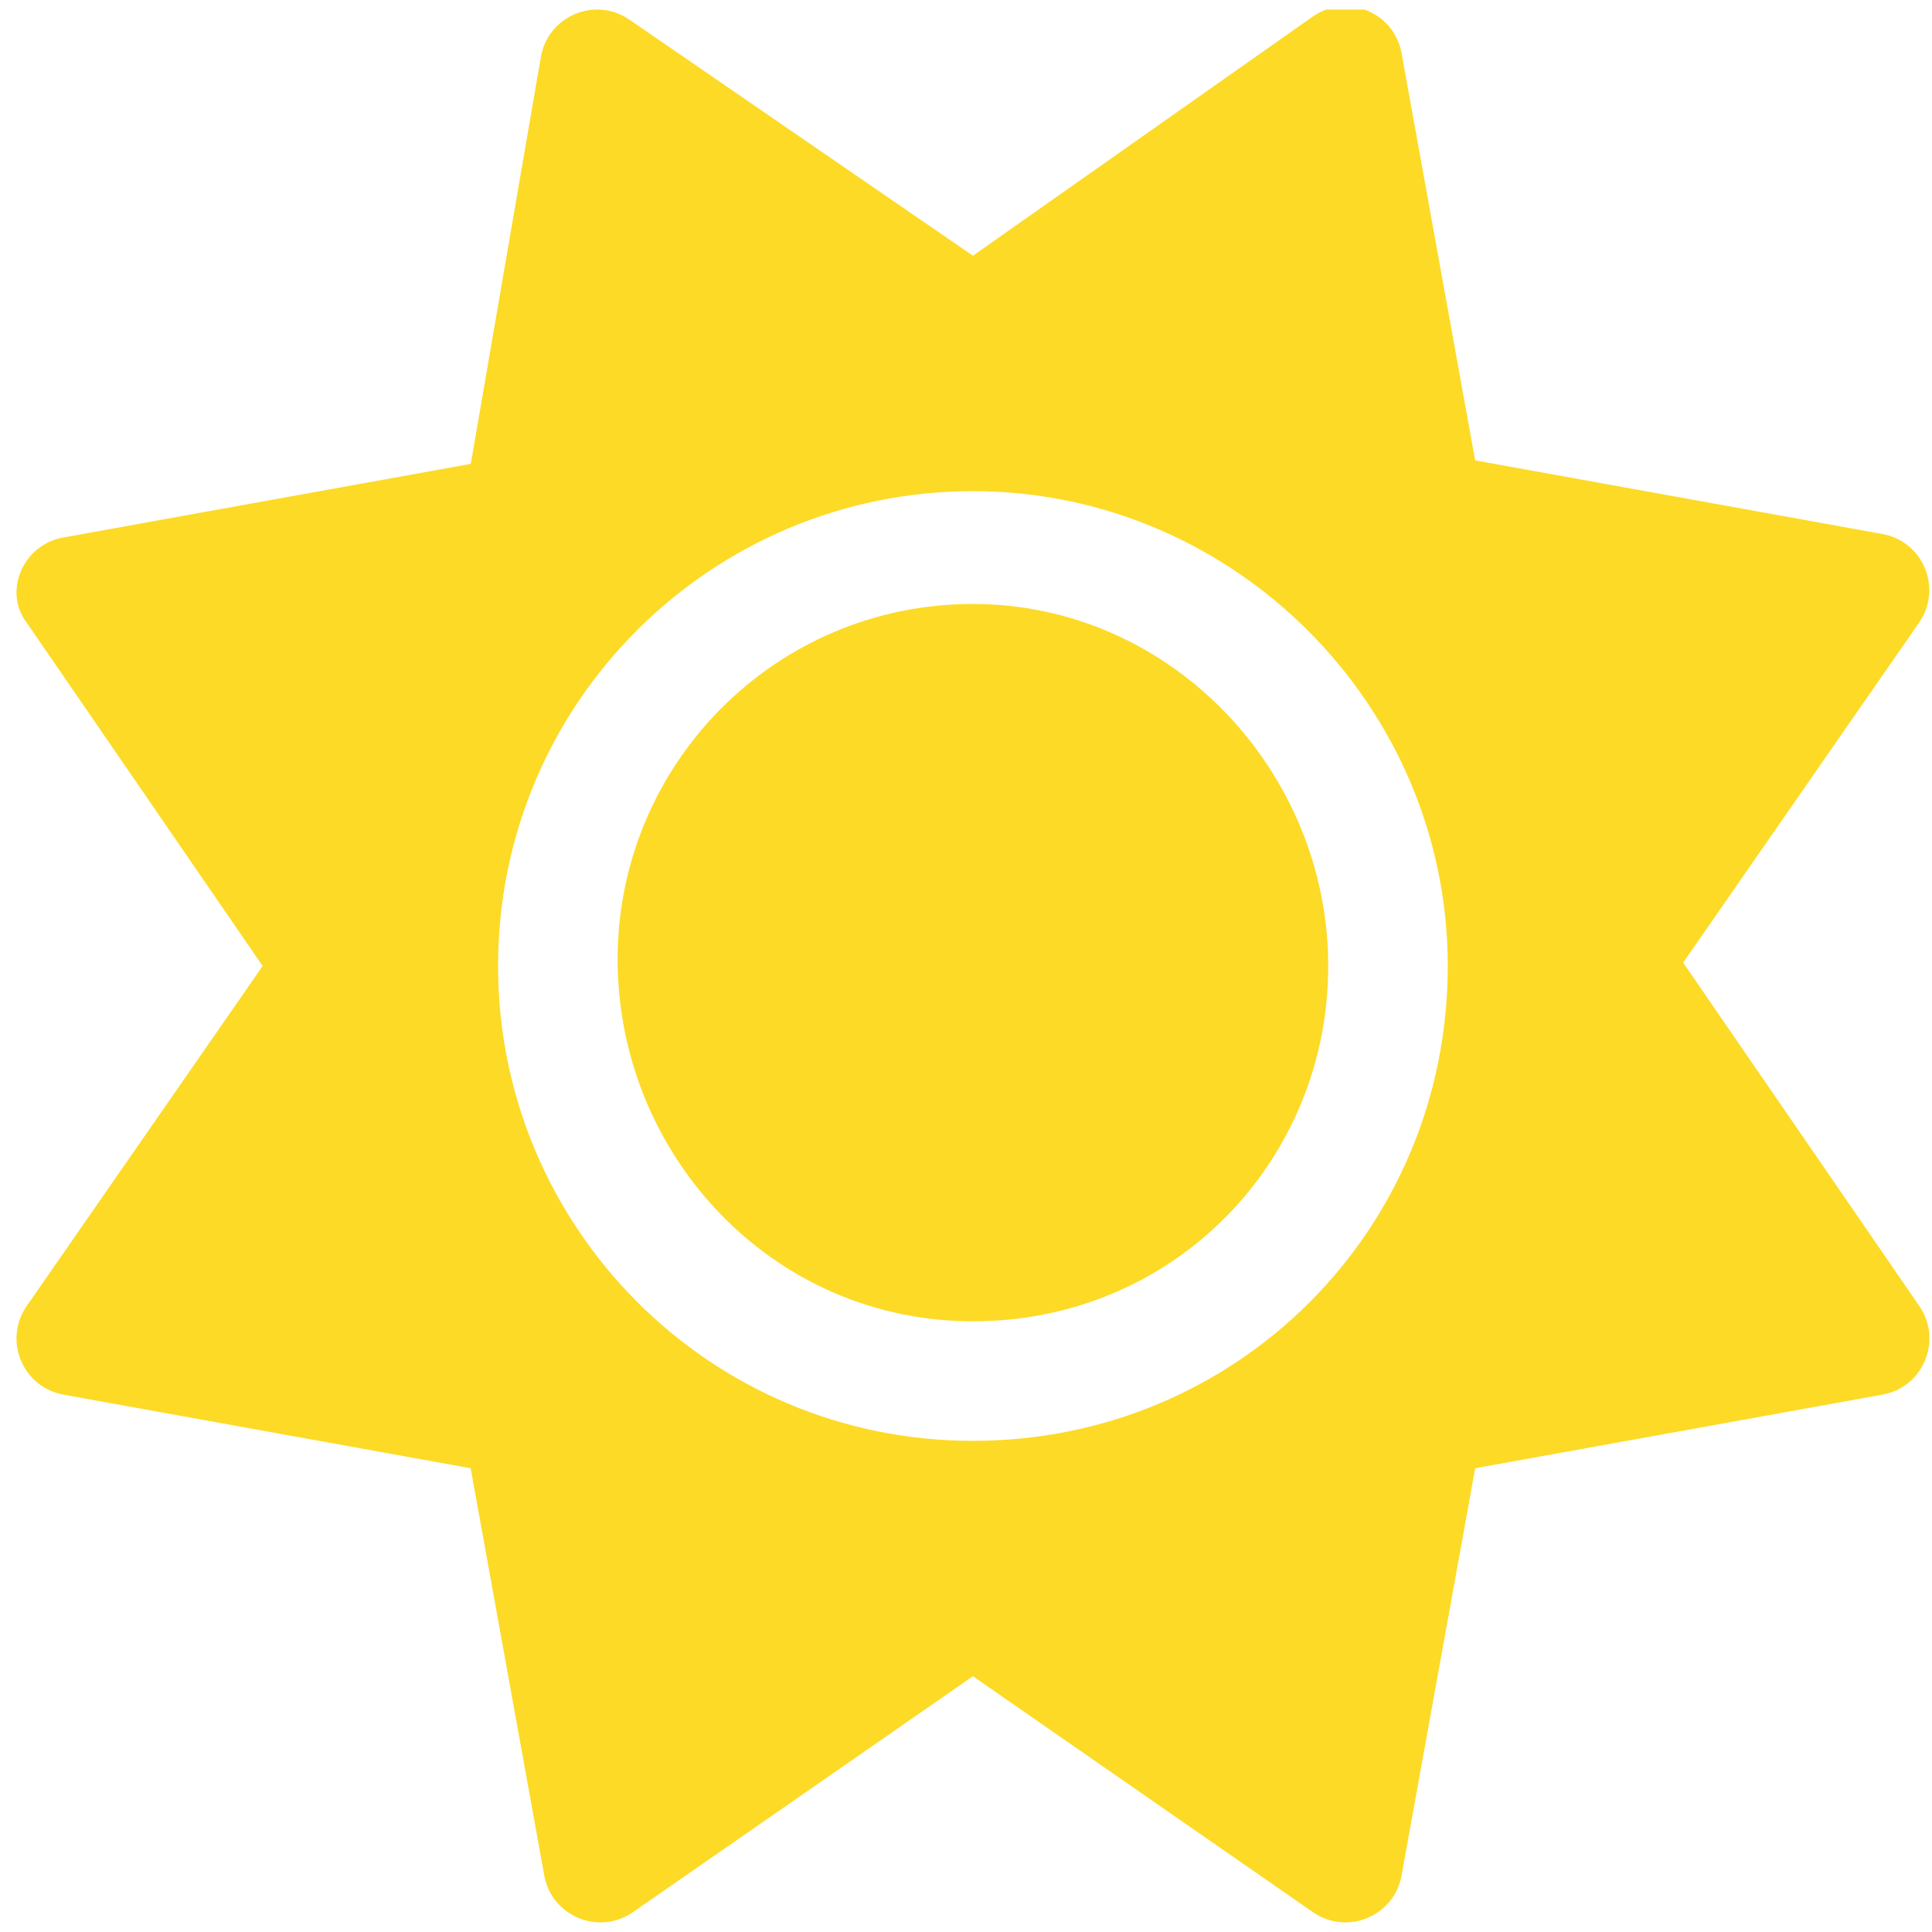 <svg width="101" height="101" viewBox="0 0 101 101" fill="none" xmlns="http://www.w3.org/2000/svg">
<g clip-path="url(#clip0_48_58)">
<path d="M50.862 31.574C40.507 31.574 32.288 39.969 32.288 50.148C32.288 60.328 40.335 69.074 50.862 69.074C61.389 69.074 69.436 60.68 69.436 50.5C69.436 40.32 61.214 31.574 50.862 31.574ZM100.335 68.273L87.991 50.324L100.325 32.549C101.562 30.767 100.541 28.303 98.406 27.916L77.117 24.068L73.269 2.779C72.883 0.645 70.42 -0.377 68.636 0.861L50.862 13.369L32.913 1.034C31.131 -0.202 28.667 0.818 28.28 2.953L24.612 24.25L3.315 28.098C1.181 28.469 0.16 30.949 1.397 32.551L13.731 50.5L1.397 68.275C0.161 70.058 1.182 72.522 3.316 72.908L24.605 76.756L28.453 98.045C28.839 100.18 31.302 101.201 33.086 99.964L50.862 87.629L68.638 99.963C70.42 101.2 72.886 100.179 73.27 98.044L77.118 76.755L98.407 72.908C100.55 72.531 101.565 70.051 100.335 68.273ZM50.862 75.324C37.056 75.324 26.038 64.131 26.038 50.5C26.038 36.693 37.231 25.676 50.862 25.676C64.493 25.676 75.686 36.867 75.686 50.5C75.686 64.309 64.671 75.324 50.862 75.324Z" fill="#FDDA25"/>
</g>
<defs>
<clipPath id="clip0_48_58">
<rect width="100" height="100" fill="white" transform="translate(0.862 0.5)"/>
</clipPath>
</defs>
</svg>
